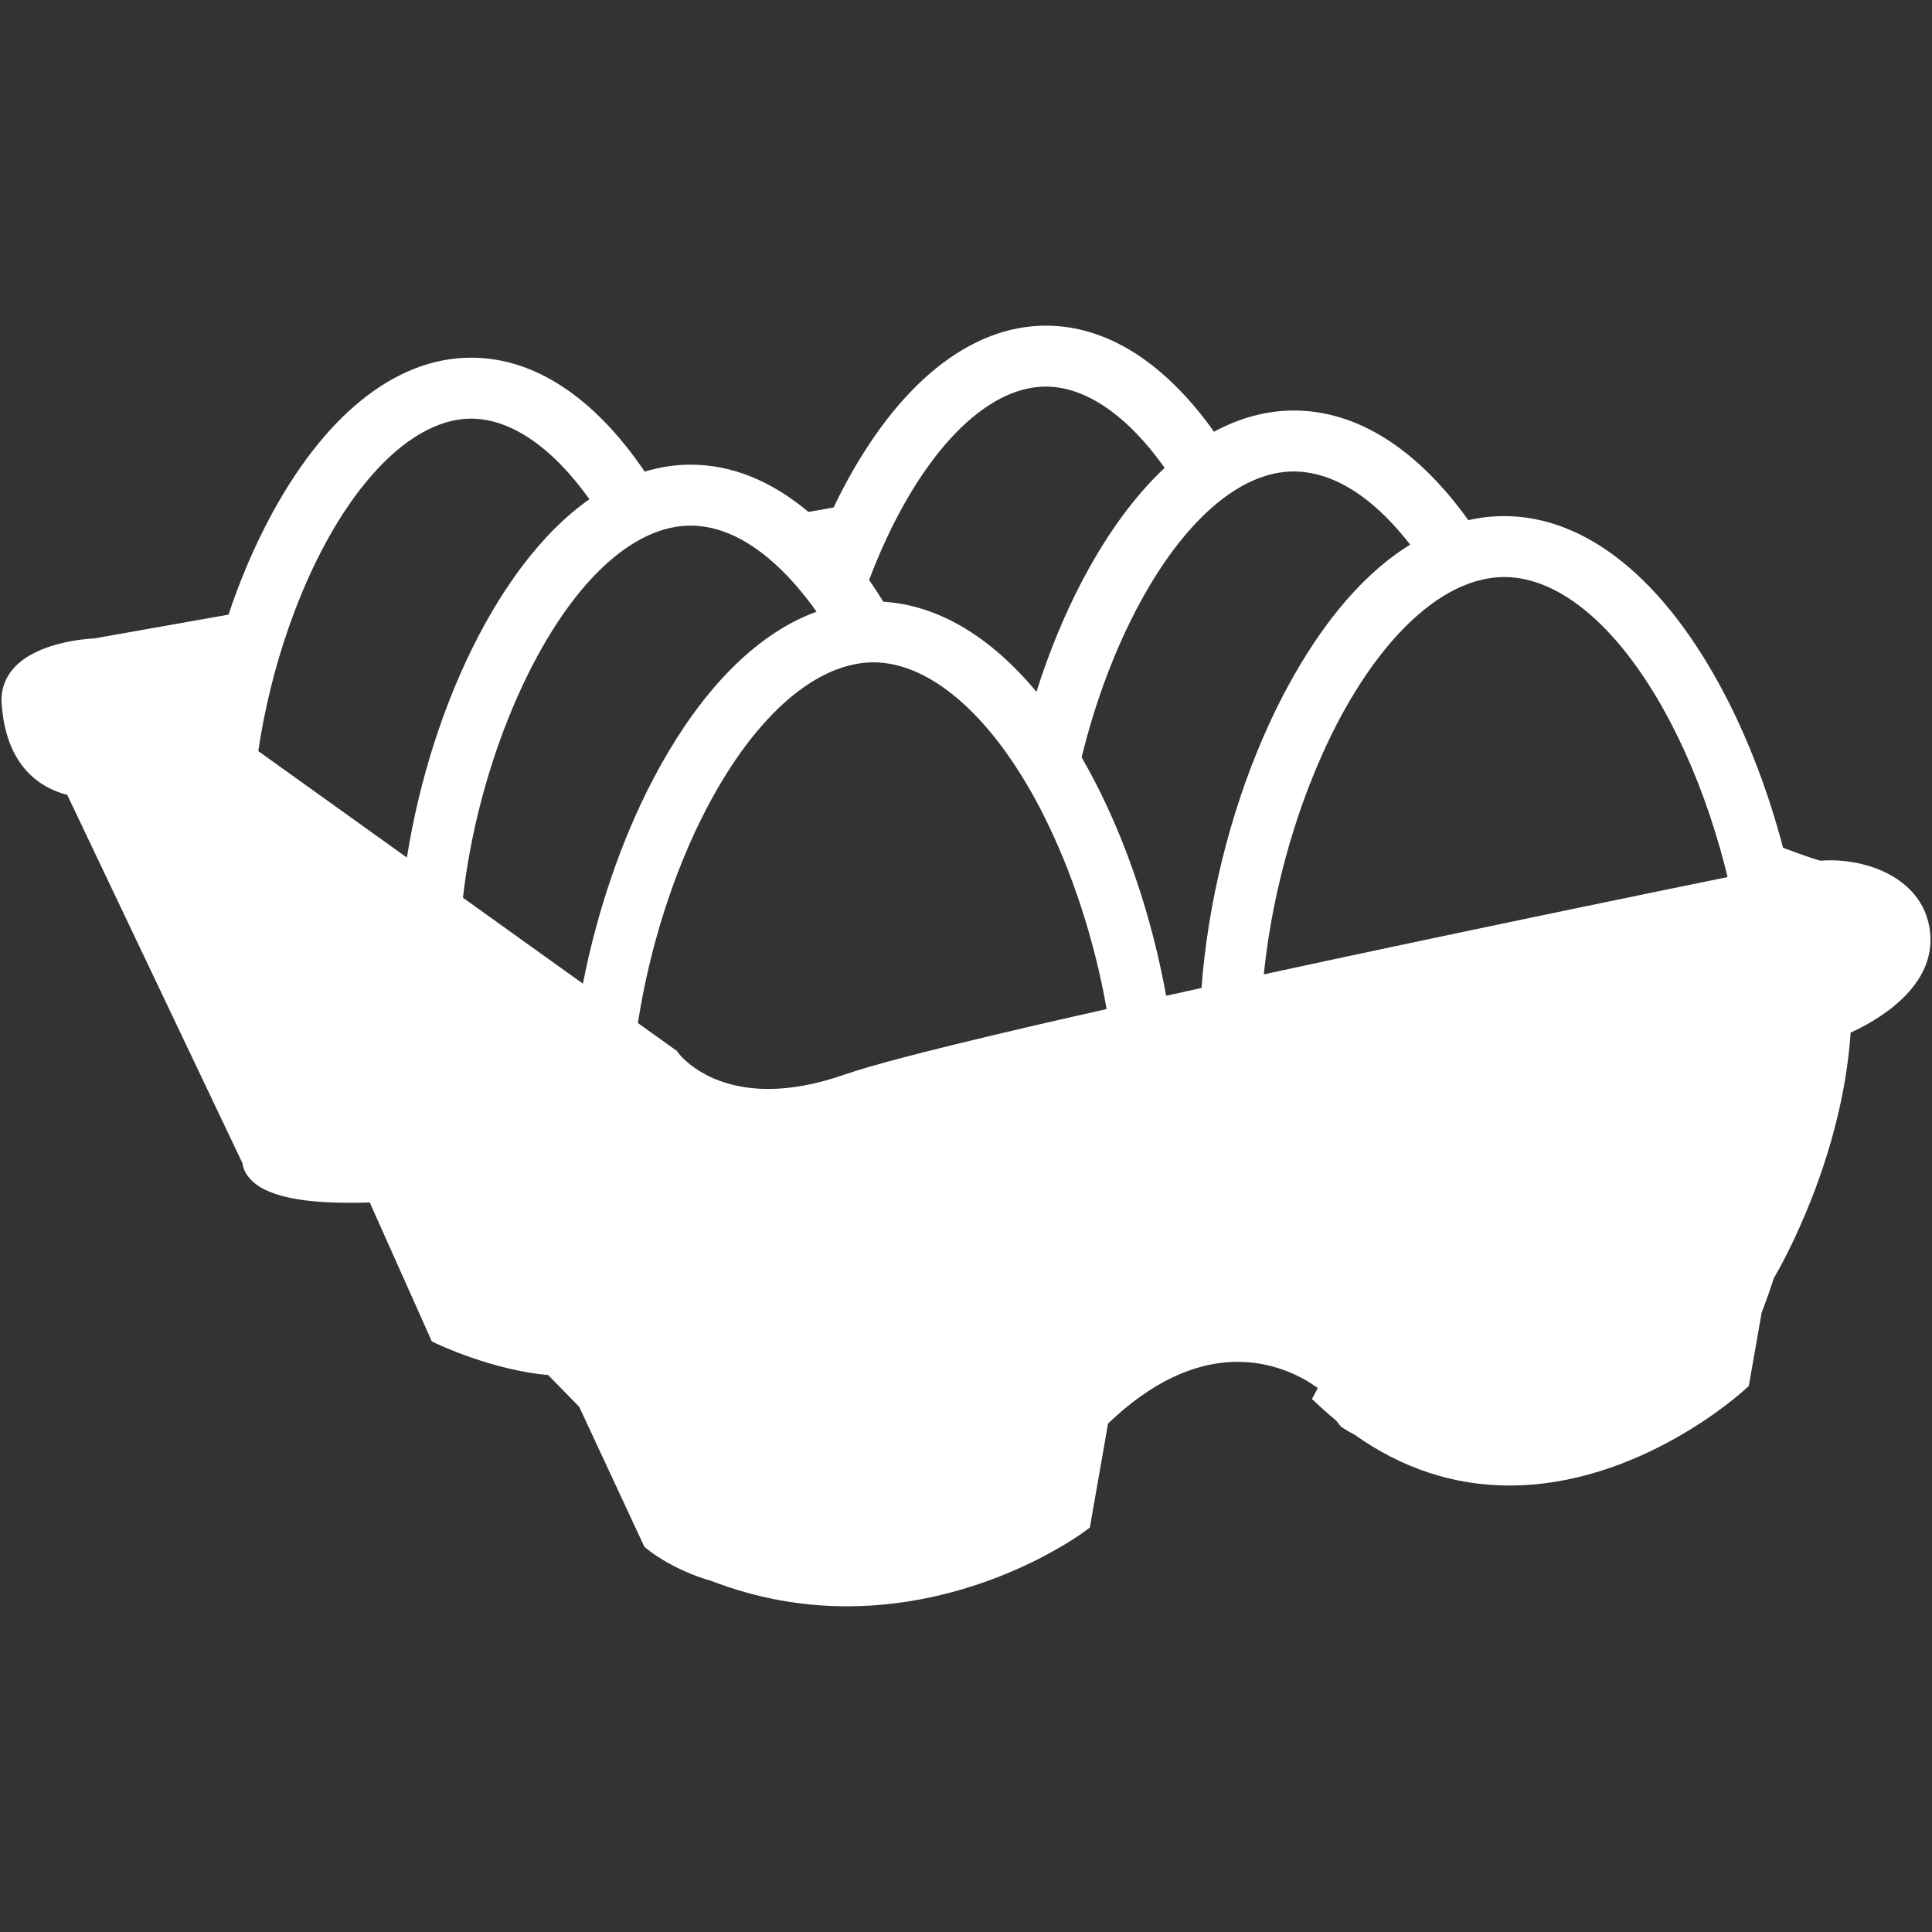 <svg xmlns="http://www.w3.org/2000/svg" xmlns:xlink="http://www.w3.org/1999/xlink" version="1.1" x="0px" y="0px" width="100px" height="100px" viewBox="0 0 100 100" enable-background="new 0 0 100 100" xml:space="preserve">
<rect x="0" y="0" width="100" height="100" fill="#333333" stroke="none"/>
<g id="Captions" display="none">
</g>
<g id="Your_Icon">
	<path fill="#ffffff" d="M99.917,48.455c-0.149-2.697-2.798-3.926-5.193-3.926c-0.174,0-0.337,0.008-0.487,0.022   c-0.141-0.032-0.586-0.16-1.946-0.669c-0.742-2.828-1.777-5.556-3.006-7.911c-3.112-5.969-7.172-9.258-11.43-9.258   c-0.617,0-1.24,0.07-1.855,0.21c-2.665-3.716-5.777-5.675-9.03-5.675c-1.399,0-2.786,0.37-4.132,1.098   c-2.561-3.596-5.56-5.49-8.702-5.49c-3.935,0-7.679,3.023-10.541,8.511c-0.144,0.275-0.289,0.567-0.447,0.9l-1.303,0.23   c-1.935-1.623-3.983-2.446-6.097-2.446c-0.793,0-1.591,0.121-2.378,0.36c-2.622-3.861-5.719-5.898-8.985-5.898   c-3.935,0-7.678,3.023-10.541,8.512c-0.764,1.464-1.441,3.073-2.018,4.789l-6.941,1.229c-0.49,0.024-2.976,0.211-4.164,1.529   c-0.462,0.512-0.682,1.146-0.637,1.832c0.222,3.323,2.069,4.398,3.396,4.739l9.07,19.063c0.027,0.207,0.114,0.479,0.349,0.759   c0.809,0.97,2.837,1.386,6.239,1.274l3.212,7.189l0.262,0.125c0.12,0.058,2.879,1.362,5.762,1.62l1.605,1.642l3.372,7.244   l0.134,0.112c0.053,0.044,1.304,1.079,3.344,1.66c2.25,0.869,4.605,1.31,7,1.31c7.04,0,12.116-3.729,12.329-3.889l0.252-0.187   l0.942-5.384c2.212-2.119,4.471-3.193,6.716-3.193c2.168,0,3.706,1.031,4.141,1.359l-0.303,0.563l0.446,0.415   c0.263,0.243,0.53,0.478,0.816,0.712c0.062,0.083,0.121,0.158,0.18,0.228l0.072,0.086l0.094,0.062   c0.19,0.127,0.388,0.24,0.585,0.337c2.459,1.752,5.16,2.64,8.031,2.64c0.001,0,0,0,0.001,0c6.692,0,11.969-4.771,12.189-4.974   l0.198-0.181l0.666-3.802c0.328-0.845,0.55-1.525,0.625-1.767c0.454-0.771,3.542-6.244,3.979-12.72   C97.01,52.896,100.07,51.224,99.917,48.455z M49.469,54.05l-0.138,0.033c-0.244,0.061-0.482,0.119-0.715,0.178   c-0.204,0.052-0.405,0.102-0.601,0.151l-0.26,0.065c-0.312,0.079-0.61,0.157-0.896,0.231c-1.443,0.379-2.483,0.681-3.181,0.924   c-1.397,0.486-2.712,0.732-3.908,0.732c-3.248,0-4.601-1.786-4.653-1.857L35.04,54.4l-2.023-1.449   c0.612-3.943,1.868-7.87,3.556-11.106c0.161-0.308,0.33-0.618,0.502-0.92c0.206-0.361,0.426-0.724,0.653-1.078   c0.214-0.334,0.429-0.65,0.638-0.94c1.014-1.41,2.091-2.523,3.202-3.311c0.281-0.199,0.566-0.378,0.848-0.533   c0.273-0.15,0.551-0.28,0.826-0.388c0.415-0.163,0.833-0.275,1.243-0.337c0.246-0.036,0.486-0.055,0.714-0.055   c0.016,0.001,0.032,0.002,0.042,0.001c0.264,0.002,0.534,0.026,0.802,0.072c2.301,0.394,4.697,2.402,6.748,5.658   c0.199,0.315,0.395,0.642,0.58,0.97c0.162,0.286,0.319,0.575,0.469,0.861c0.02,0.039,0.04,0.079,0.06,0.118   c0.02,0.041,0.039,0.081,0.059,0.12c1.523,2.985,2.69,6.562,3.32,10.145c-0.813,0.183-1.609,0.363-2.382,0.541l-1.543,0.355   C51.923,53.457,50.616,53.768,49.469,54.05z M56.177,29.763l-0.012,0.021c-0.063,0.118-0.126,0.235-0.189,0.354   c-0.909,1.745-1.689,3.646-2.33,5.67c-2.404-2.891-5.116-4.489-7.925-4.663c-0.241-0.391-0.487-0.768-0.737-1.127   c0.403-1.065,0.851-2.083,1.335-3.029c2.27-4.436,5.119-6.979,7.816-6.979c2.052,0,4.218,1.488,6.148,4.206   C58.788,25.617,57.409,27.478,56.177,29.763z M81.15,47.101l-1.587,0.331c-5.158,1.075-9.915,2.084-14.138,2.999l-0.009,0.002   c0.03-0.296,0.062-0.584,0.099-0.872c0.286-2.254,0.787-4.521,1.489-6.735c0.233-0.734,0.489-1.463,0.764-2.168   c0.215-0.555,0.438-1.09,0.664-1.592c0.268-0.599,0.525-1.134,0.788-1.636c0.283-0.545,0.588-1.082,0.903-1.596   c1.596-2.601,3.411-4.45,5.252-5.35c0.218-0.106,0.442-0.202,0.666-0.283c0.229-0.083,0.461-0.152,0.688-0.203   c0.382-0.087,0.761-0.132,1.125-0.132c2.98,0,6.127,2.756,8.633,7.562c1.028,1.974,1.89,4.18,2.562,6.557   c0.132,0.468,0.257,0.94,0.37,1.411C87.383,45.813,84.487,46.408,81.15,47.101z M67.302,34.4c-0.216,0.358-0.437,0.748-0.657,1.157   c-0.074,0.137-0.147,0.273-0.221,0.414c-0.126,0.24-0.256,0.501-0.402,0.799c-0.221,0.454-0.437,0.926-0.643,1.4   c-1.737,4.008-2.863,8.589-3.189,12.967c-0.617,0.136-1.228,0.27-1.832,0.404c-0.711-3.958-2.02-7.89-3.722-11.154   c-0.208-0.399-0.427-0.797-0.651-1.187c0.714-2.925,1.767-5.708,3.053-8.065c1.113-2.04,2.341-3.664,3.647-4.824   c0.191-0.169,0.387-0.331,0.582-0.481c0.199-0.152,0.4-0.293,0.596-0.419c1.04-0.668,2.085-1.008,3.106-1.008   c1.436,0,3.607,0.679,6.02,3.785C70.911,29.475,69.002,31.56,67.302,34.4z M41.699,30.904c0.181,0.229,0.367,0.478,0.554,0.74   c0.004,0.006,0.007,0.011,0.012,0.017c-0.001,0.001-0.003,0.001-0.004,0.002c-0.339,0.124-0.676,0.268-1.001,0.429   c-1.588,0.787-3.107,2.047-4.516,3.746c-0.225,0.271-0.447,0.555-0.664,0.844c-0.224,0.3-0.448,0.617-0.668,0.941   c-0.573,0.853-1.124,1.782-1.636,2.765c-1.61,3.085-2.872,6.782-3.605,10.526l-6.209-4.448c0.734-6.426,3.388-13.026,6.672-16.54   c0.718-0.769,1.46-1.385,2.204-1.834c0.211-0.127,0.425-0.242,0.634-0.341c0.221-0.105,0.441-0.194,0.652-0.267   c0.543-0.184,1.09-0.277,1.623-0.277c1.096,0,2.215,0.388,3.327,1.153C39.97,28.977,40.853,29.833,41.699,30.904z M26.999,29.344   c-0.796,1.06-1.551,2.27-2.244,3.599c-1.755,3.366-3.049,7.386-3.694,11.444l-7.692-5.511c0.318-2.156,0.862-4.365,1.582-6.42   c2.292-6.553,5.996-10.787,9.434-10.787c2.043,0,4.198,1.474,6.123,4.17C29.273,26.707,28.097,27.883,26.999,29.344z"/>
</g>
</svg>